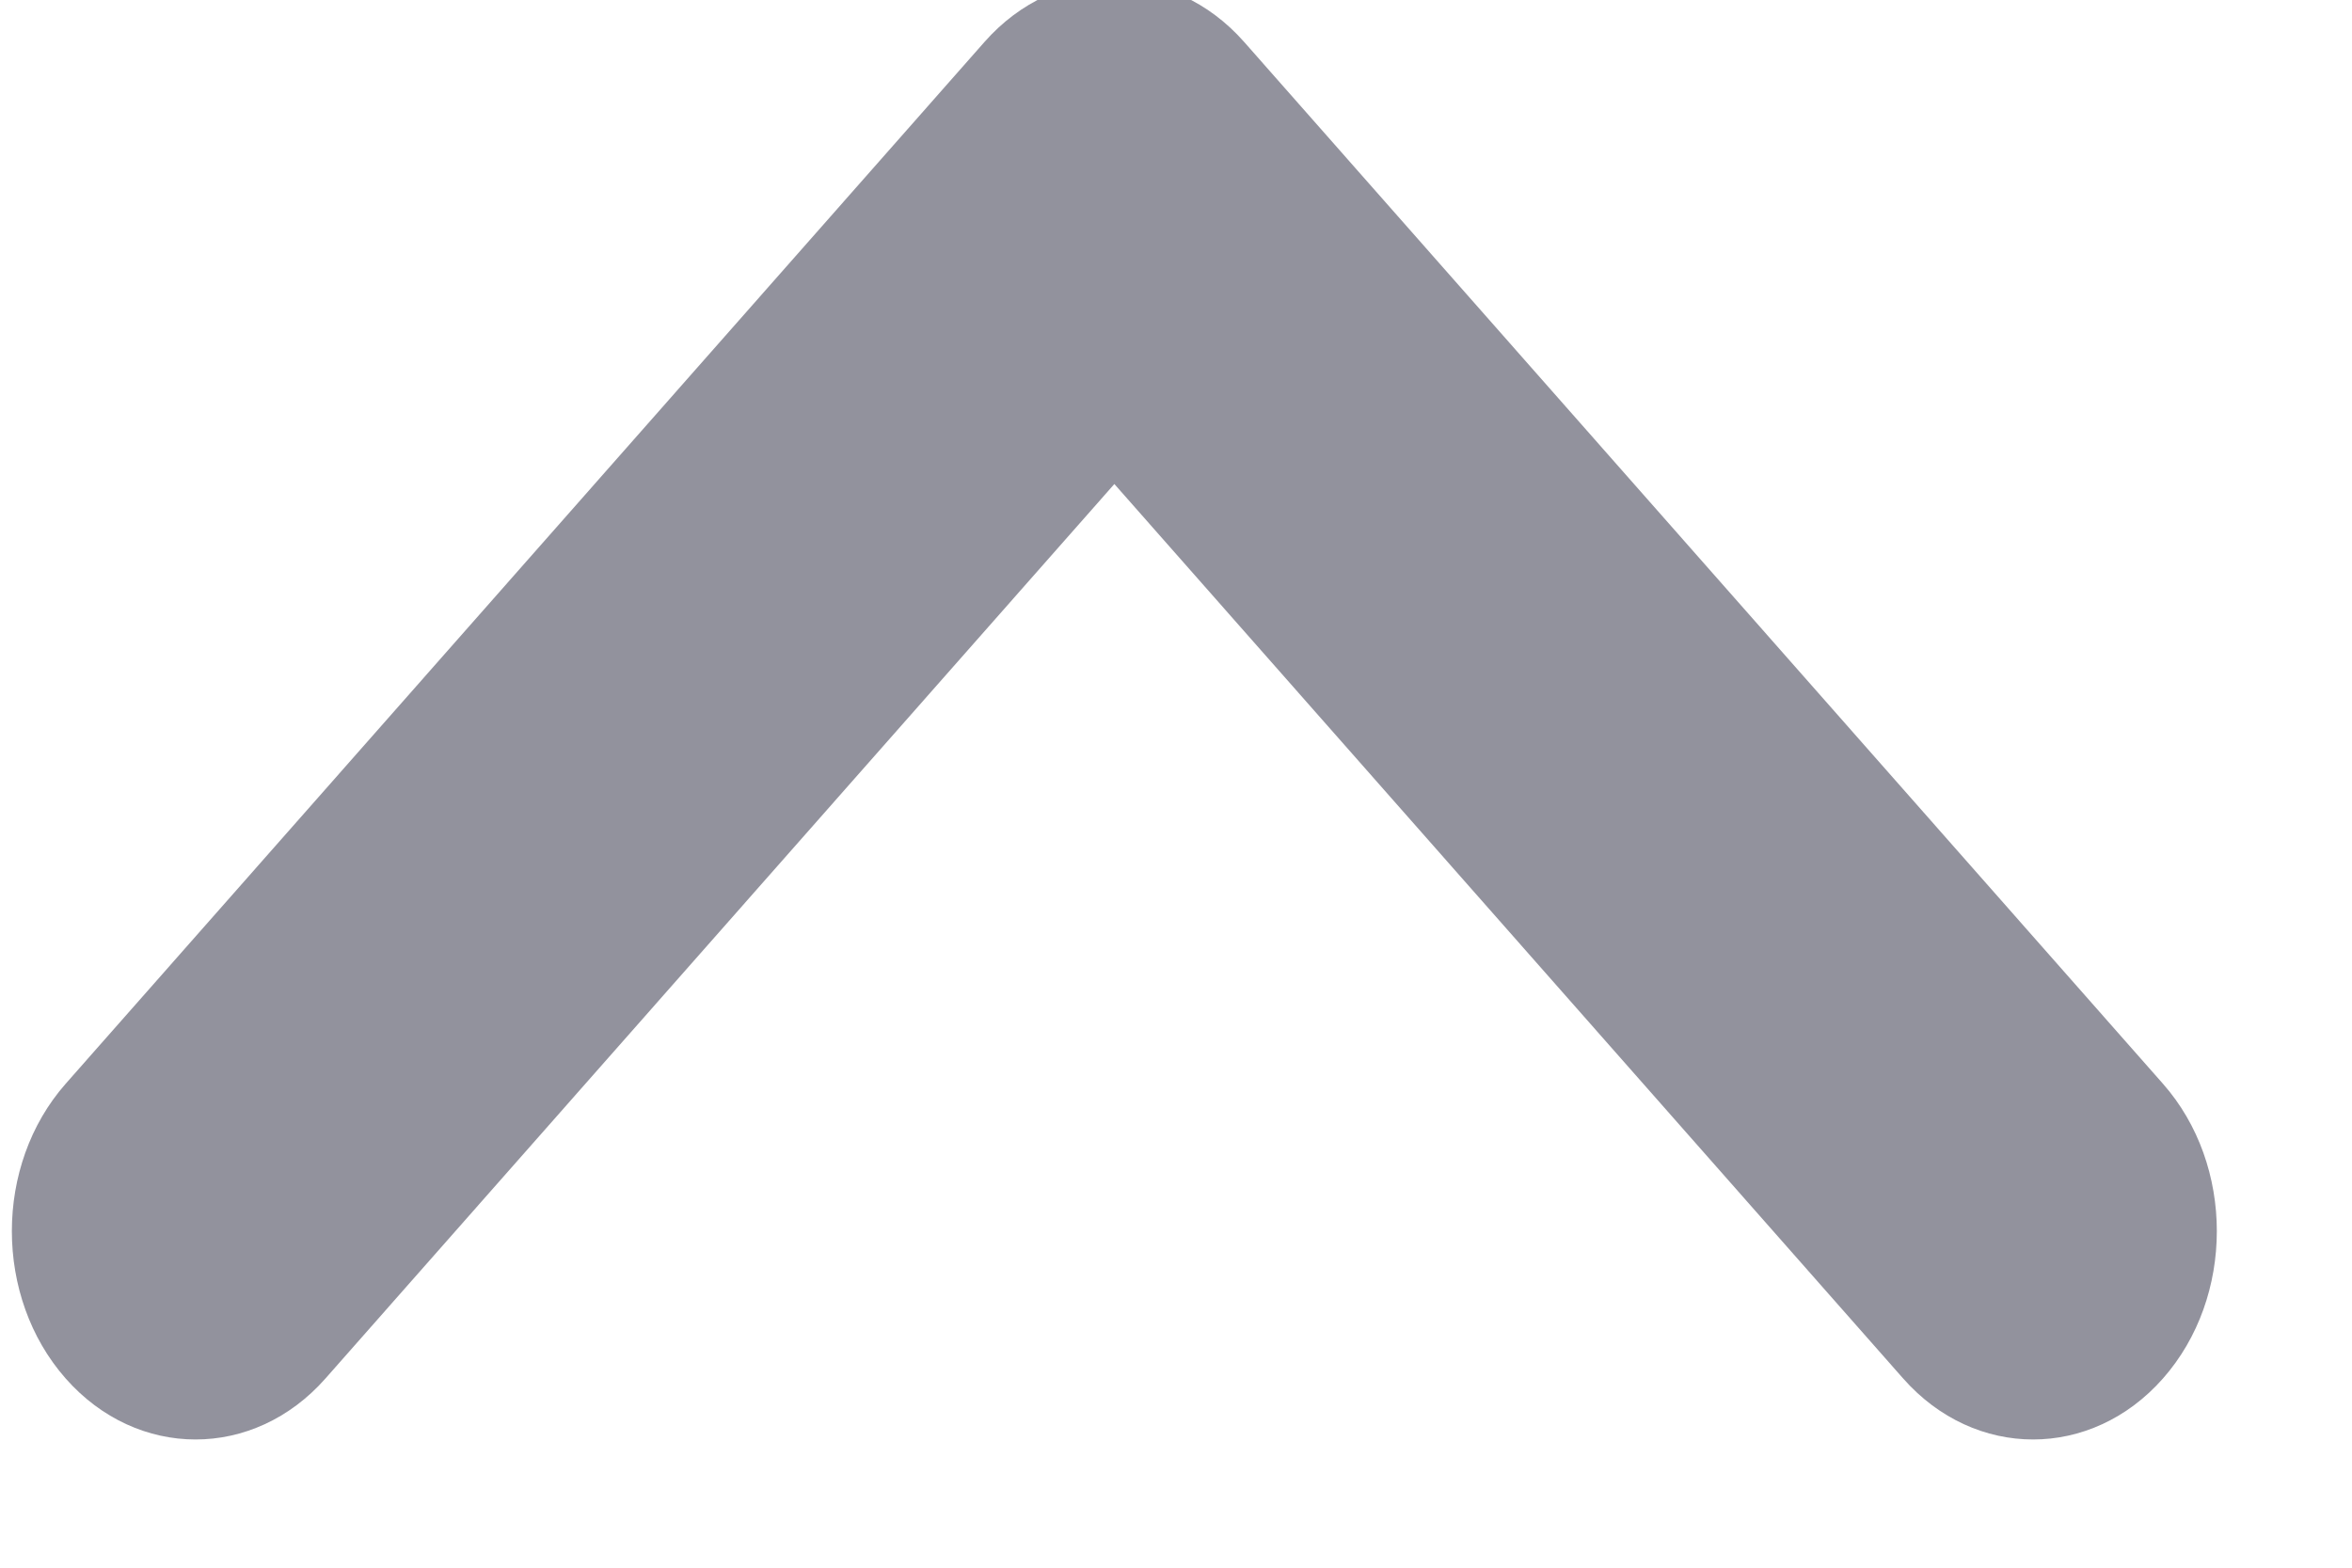 <svg width="24" height="16" viewBox="0 0 24 16" fill="none" xmlns="http://www.w3.org/2000/svg" xmlns:xlink="http://www.w3.org/1999/xlink">
<path d="M11.371,9.558L19.421,0.429C20.153,-0.401 21.34,-0.401 22.072,0.429C22.804,1.26 22.804,2.606 22.072,3.437L12.697,14.069C11.965,14.9 10.778,14.9 10.046,14.069L0.671,3.437C-0.062,2.606 -0.062,1.26 0.671,0.429C1.403,-0.401 2.59,-0.401 3.322,0.429L11.371,9.558Z" clip-rule="evenodd" fill-rule="evenodd" transform="rotate(-180 11.371 7.249)" fill="#92929D"/>
</svg>
